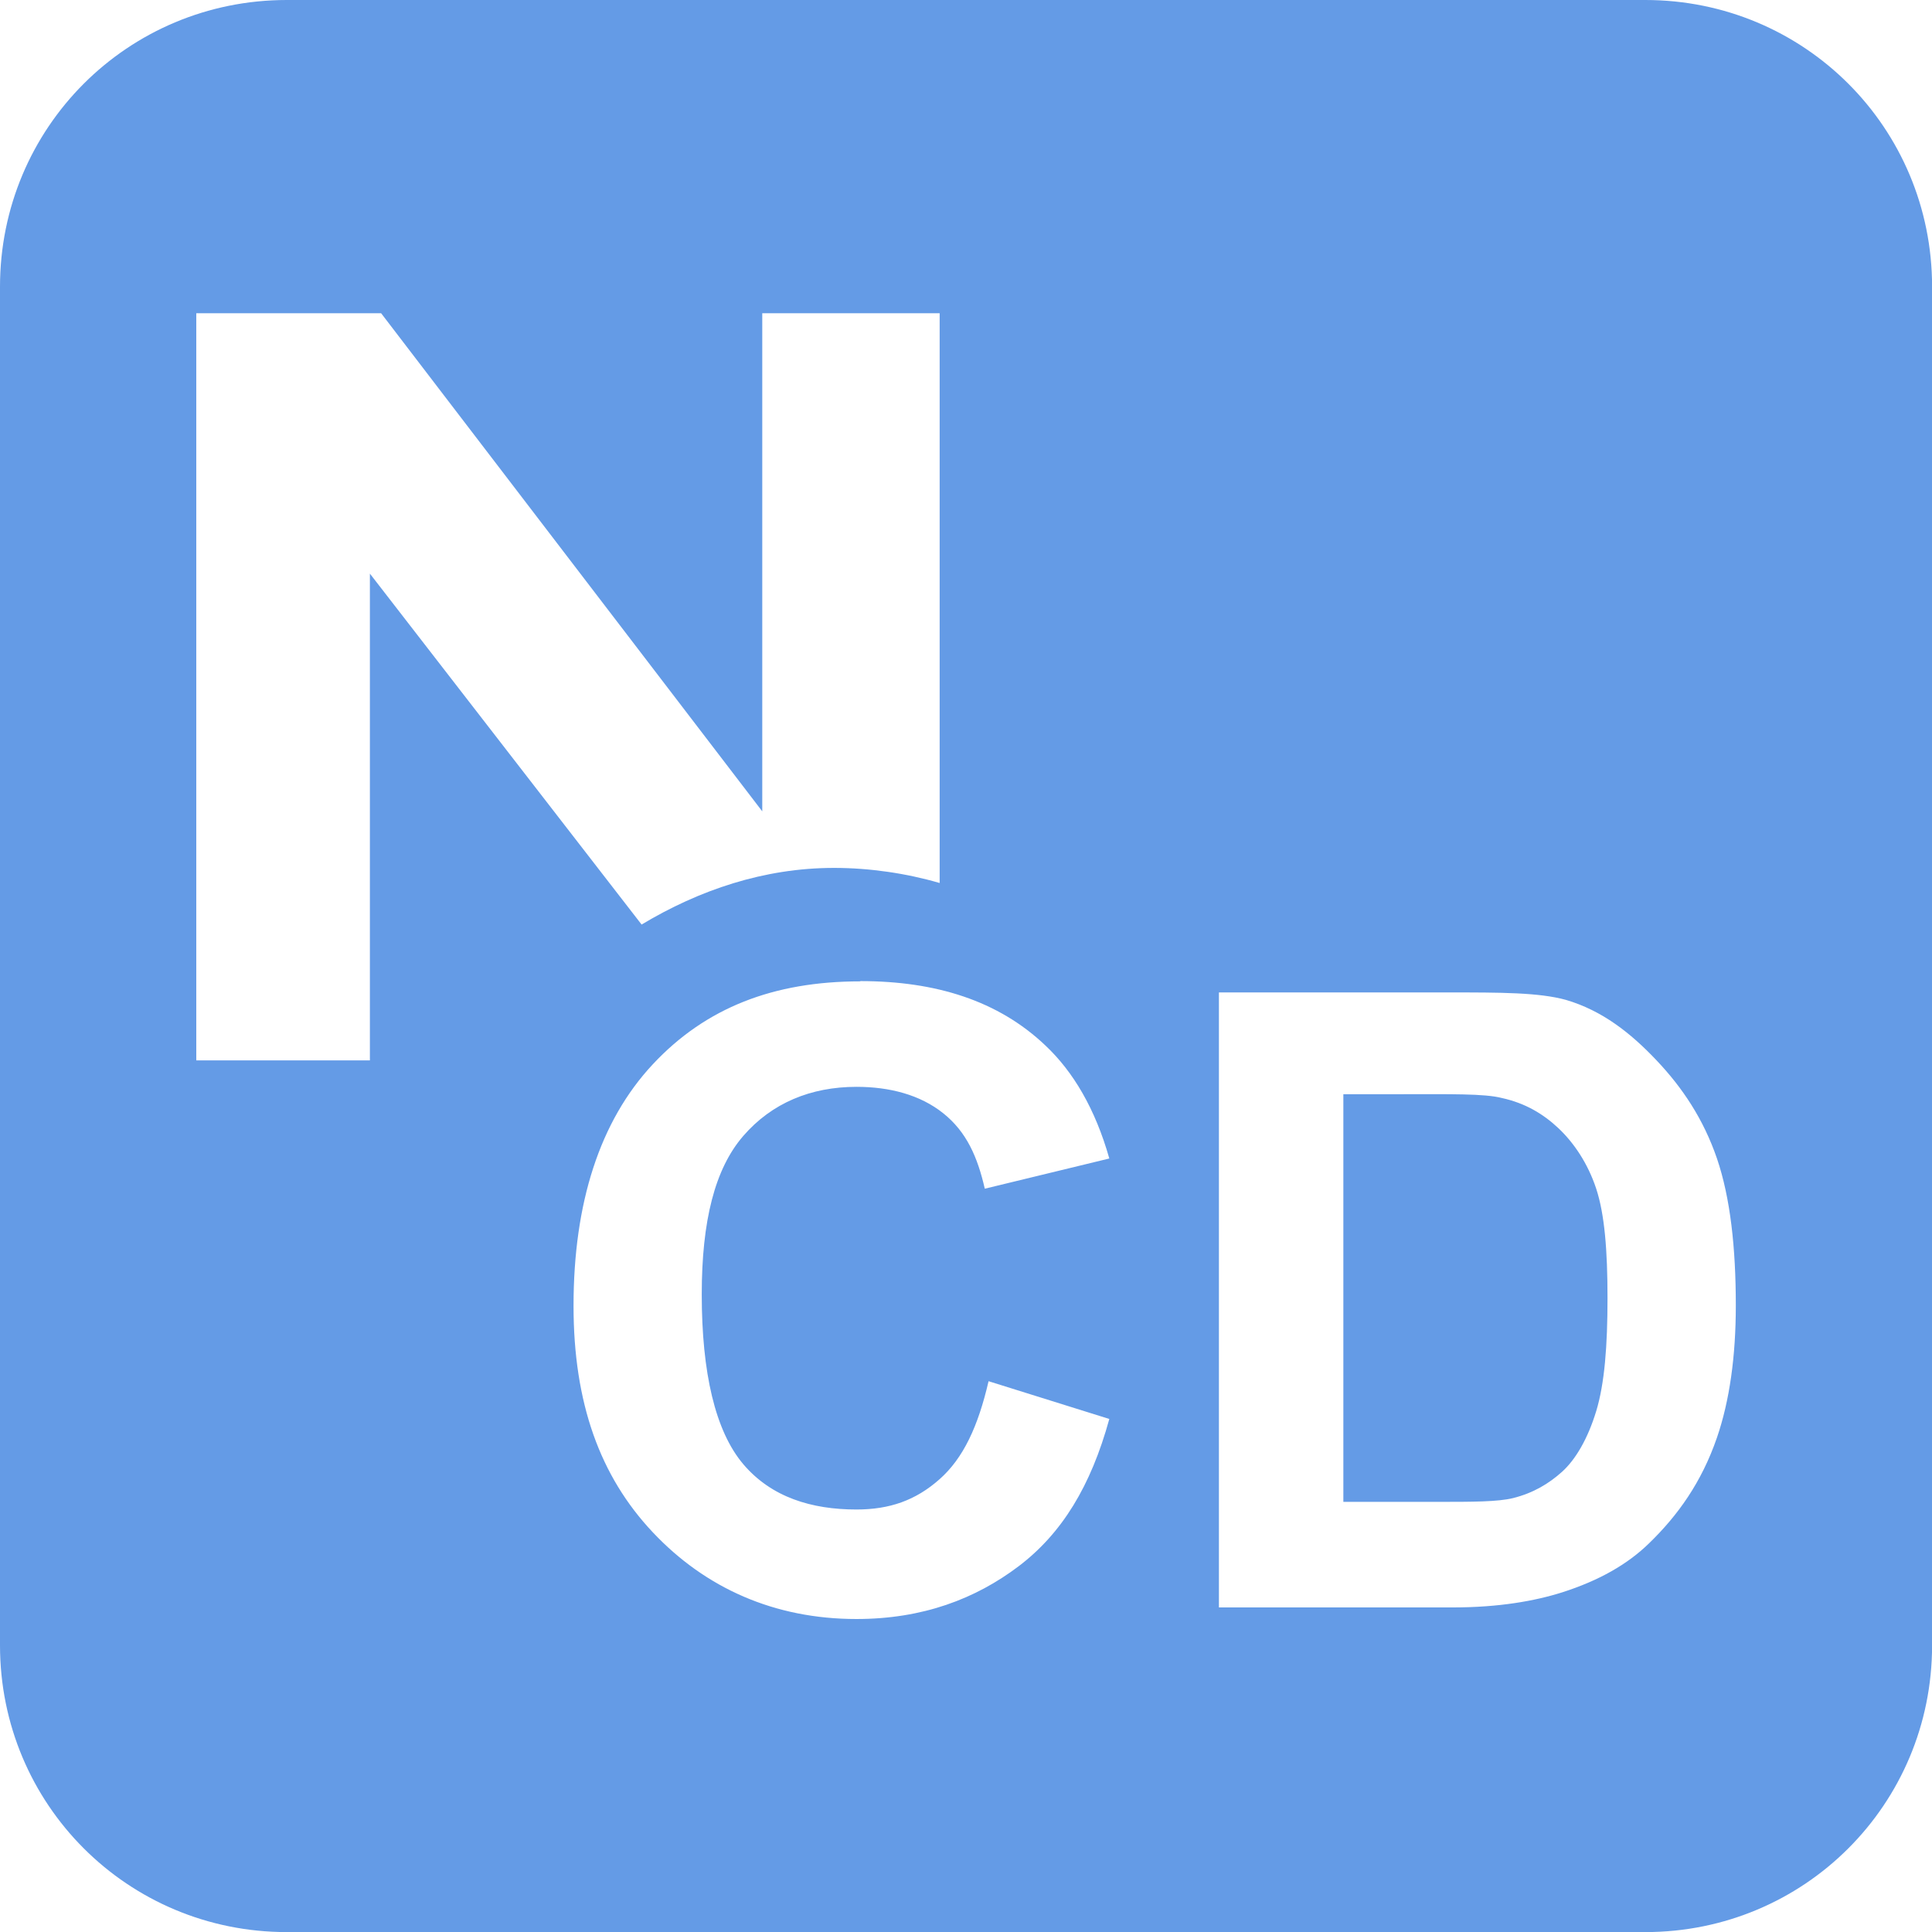 <?xml version="1.0" encoding="UTF-8" standalone="no"?>
<!-- Created with Inkscape (http://www.inkscape.org/) -->

<svg
   xmlns:dc="http://purl.org/dc/elements/1.1/"
   xmlns:cc="http://creativecommons.org/ns#"
   xmlns:rdf="http://www.w3.org/1999/02/22-rdf-syntax-ns#"
   xmlns:svg="http://www.w3.org/2000/svg"
   xmlns="http://www.w3.org/2000/svg"
   version="1.1"
   width="22"
   height="22"
   id="svg2">
  <defs
     id="defs4" />
  <g
     transform="translate(0,-1030.362)"
     id="layer1">
    <path
       d="M 3.266,1030.362 C 1.454,1030.362 0,1031.816 0,1033.628 l 0,15.469 c 0,1.812 1.454,3.266 3.266,3.266 l 15.469,0 c 1.812,0 3.266,-1.454 3.266,-3.266 l 0,-15.469 c 0,-1.812 -1.454,-3.266 -3.266,-3.266 l -15.469,0 z m -1.031,3.567 2.105,0 4.34,5.672 0,-5.672 2.02,0 0,6.488 c -0.377,-0.11 -0.795,-0.172 -1.203,-0.172 -0.797,0 -1.536,0.252 -2.191,0.645 l -3.094,-3.996 0,5.543 -1.977,0 0,-8.508 z m 7.562,7.605 c 0.86,0 1.569,0.223 2.105,0.731 0.32,0.3 0.571,0.727 0.73,1.289 l -1.418,0.344 c -0.083,-0.364 -0.209,-0.648 -0.473,-0.859 -0.264,-0.211 -0.611,-0.301 -0.988,-0.301 -0.521,0 -0.965,0.185 -1.289,0.559 -0.324,0.374 -0.473,0.967 -0.473,1.805 -2.1e-6,0.888 0.153,1.556 0.473,1.933 0.32,0.377 0.778,0.516 1.289,0.516 0.377,0 0.674,-0.104 0.945,-0.344 0.272,-0.24 0.44,-0.603 0.559,-1.117 l 1.375,0.43 c -0.211,0.767 -0.541,1.304 -1.031,1.676 -0.491,0.372 -1.093,0.602 -1.848,0.602 -0.933,0 -1.72,-0.351 -2.32,-0.988 -0.601,-0.638 -0.902,-1.472 -0.902,-2.578 -4e-7,-1.17 0.298,-2.103 0.902,-2.75 0.604,-0.647 1.379,-0.945 2.363,-0.945 z m 4.082,0.129 2.621,0 c 0.585,0 1.025,0 1.332,0.085 0.412,0.121 0.737,0.377 1.031,0.688 0.294,0.31 0.534,0.668 0.688,1.117 0.153,0.449 0.215,1.017 0.215,1.676 -6e-6,0.578 -0.071,1.085 -0.215,1.504 -0.176,0.511 -0.447,0.887 -0.773,1.203 -0.246,0.24 -0.57,0.424 -0.988,0.558 -0.313,0.099 -0.722,0.172 -1.246,0.172 l -2.664,0 0,-7.004 z m 1.418,1.16 0,4.641 1.074,0 c 0.396,0 0.684,0 0.859,-0.043 0.23,-0.058 0.407,-0.164 0.559,-0.301 0.152,-0.138 0.291,-0.373 0.387,-0.688 0.096,-0.315 0.129,-0.746 0.129,-1.289 0,-0.543 -0.033,-0.955 -0.129,-1.246 -0.096,-0.291 -0.257,-0.525 -0.43,-0.688 -0.173,-0.163 -0.379,-0.286 -0.645,-0.344 -0.198,-0.051 -0.582,-0.043 -1.16,-0.043 l -0.645,0 z"
       id="rect3025"
       style="fill:#649be6;fill-opacity:1;stroke:none" />
    <g
       transform="matrix(1.121,0,0,0.892,0.853,0.757)"
       id="text2985"
       style="font-size:54.329px;font-style:normal;font-weight:normal;line-height:125%;letter-spacing:0px;word-spacing:0px;fill:#ffffff;fill-opacity:1;stroke:none;font-family:Sans" />
  </g>
</svg>
